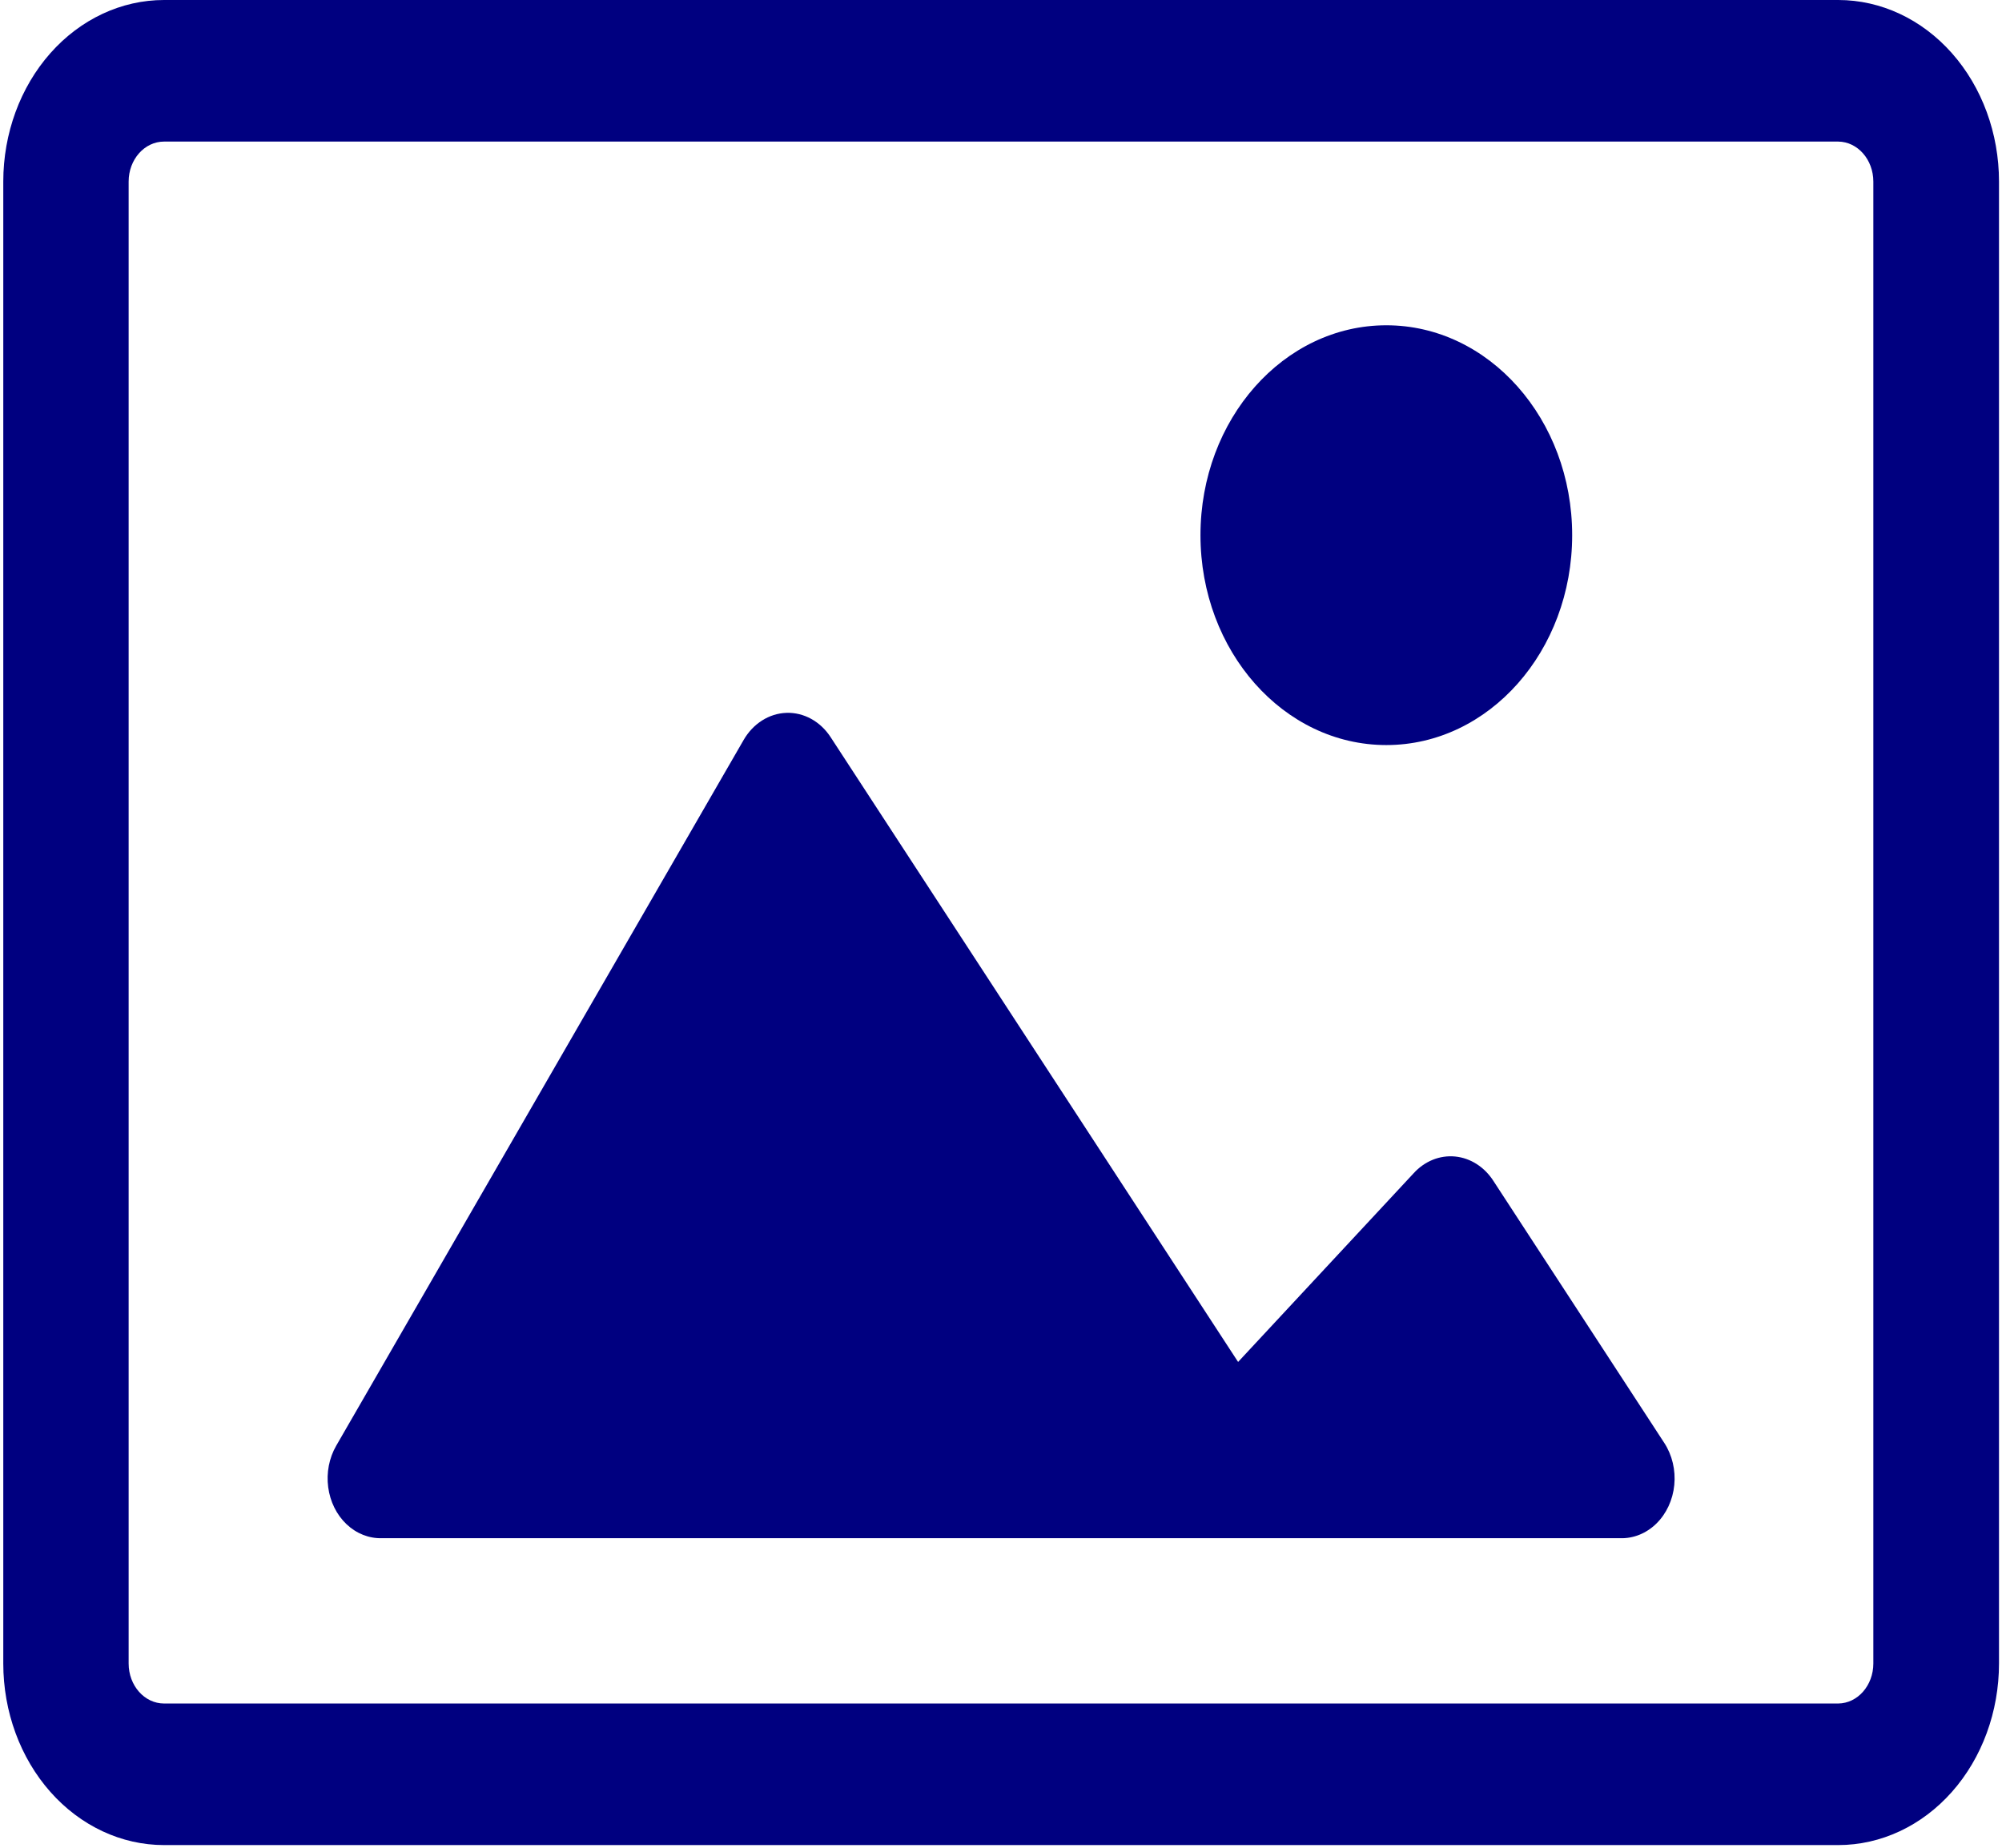 <svg width="598" height="552" viewBox="0 0 598 552" fill="none" xmlns="http://www.w3.org/2000/svg">
<path d="M549.082 551.2H49.005C36.267 551.2 24.053 545.487 15.046 535.313C6.042 525.139 0.98 511.343 0.98 496.956V54.244C0.98 39.857 6.042 26.061 15.046 15.887C24.053 5.714 36.267 0 49.005 0H549.082C561.817 0 574.031 5.713 583.038 15.887C592.045 26.061 597.103 39.857 597.103 54.244V496.956C597.103 511.343 592.045 525.139 583.038 535.313C574.031 545.486 561.817 551.2 549.082 551.2ZM49.005 42.295C43.163 42.295 38.425 47.643 38.425 54.245V496.957C38.425 503.559 43.163 508.907 49.005 508.907H549.082C554.886 508.85 559.567 503.517 559.567 496.957V54.245C559.567 47.686 554.886 42.353 549.082 42.295H49.005Z" fill="#000080"/>
<path d="M114.074 459.524H483.935C487.904 459.65 491.771 458.09 494.77 455.144C497.765 452.203 499.672 448.093 500.111 443.637C500.547 439.177 499.488 434.698 497.136 431.08L446.116 352.837C443.42 348.623 439.237 345.947 434.652 345.497C430.07 345.051 425.539 346.881 422.244 350.511L369.823 406.869L248.128 220.248V220.244C245.054 215.515 240.114 212.789 234.92 212.958C229.726 213.128 224.936 216.169 222.104 221.094L100.409 431.928L100.412 431.924C98.309 435.585 97.461 439.983 98.033 444.293C98.602 448.607 100.545 452.536 103.503 455.34C106.458 458.146 110.219 459.634 114.08 459.523L114.074 459.524Z" fill="#000080"/>
<path d="M469.608 159.877C469.608 194.505 444.752 222.579 414.096 222.579C383.435 222.579 358.583 194.505 358.583 159.877C358.583 125.246 383.436 97.175 414.096 97.175C444.752 97.175 469.608 125.247 469.608 159.877Z" fill="#000080"/>
</svg>
